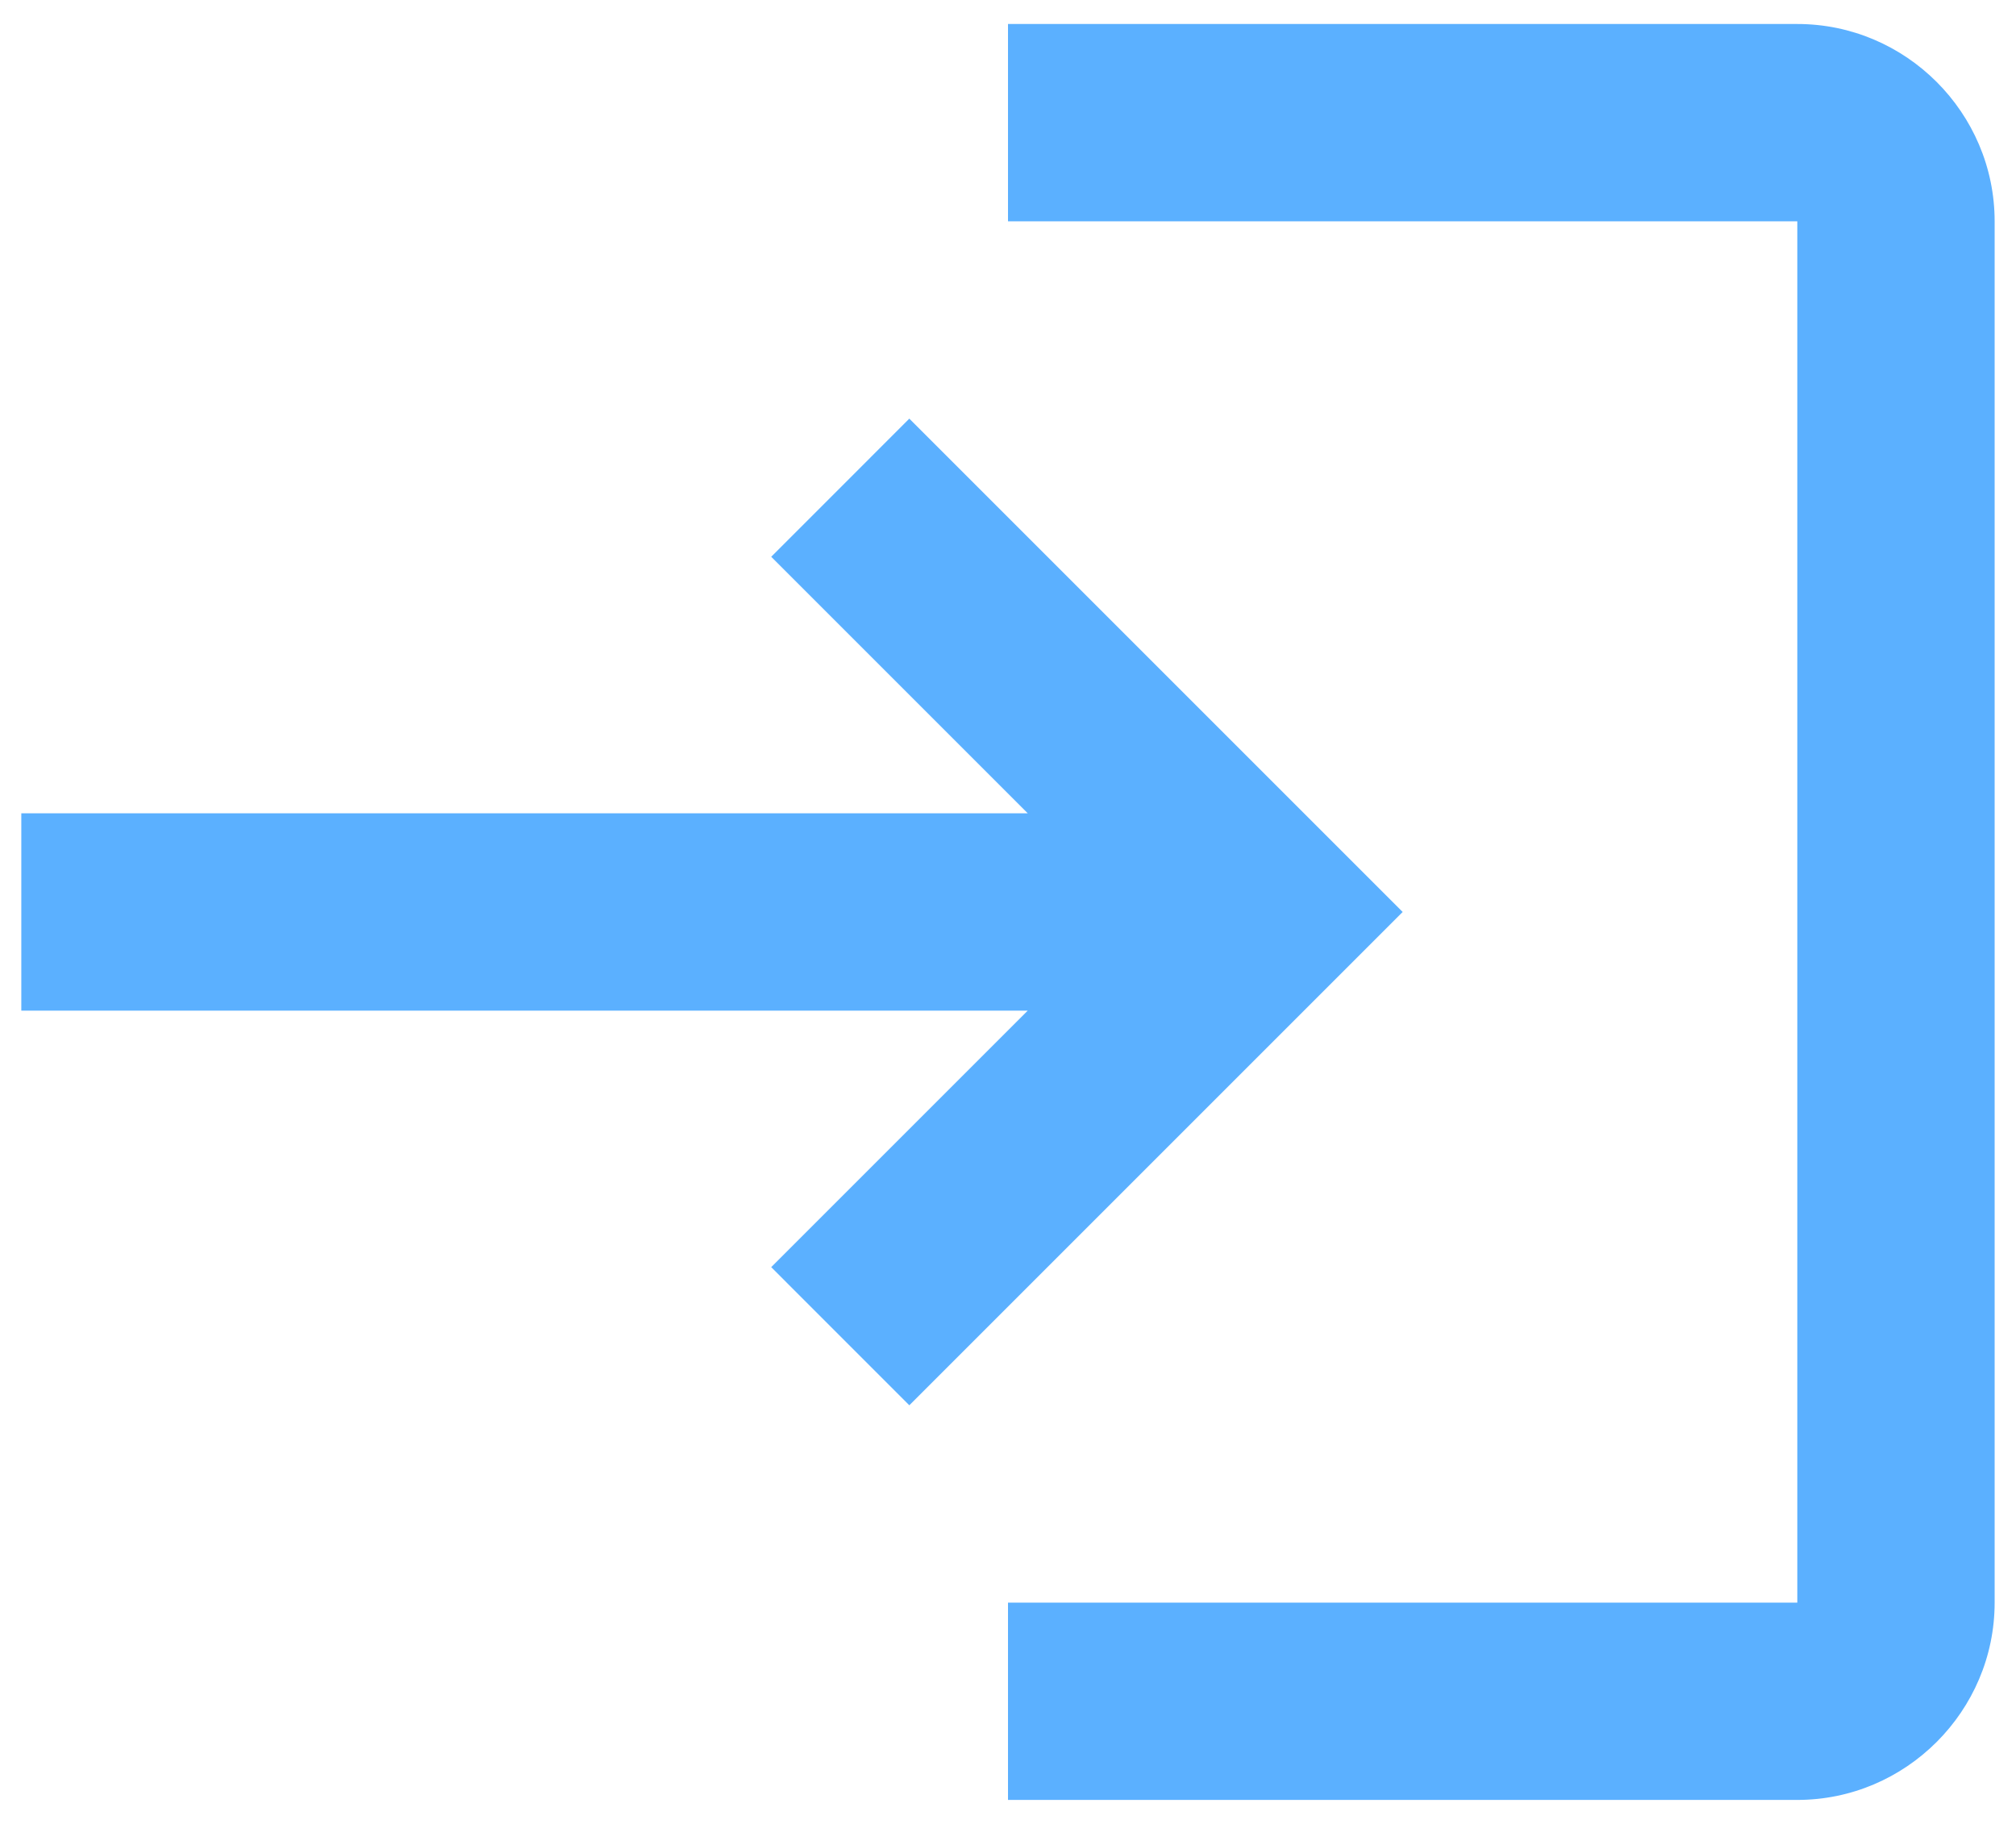 <svg width="42" height="38" viewBox="0 0 42 38" fill="none" xmlns="http://www.w3.org/2000/svg">
<path d="M18.944 8.722L16.067 11.6L21.411 16.944H0.444V21.056H21.411L16.067 26.4L18.944 29.278L29.222 19L18.944 8.722ZM37.444 33.389H21V37.5H37.444C39.705 37.5 41.555 35.65 41.555 33.389V4.611C41.555 2.35 39.705 0.5 37.444 0.5H21V4.611H37.444V33.389Z" fill="#5BB0FF"/>
</svg>
